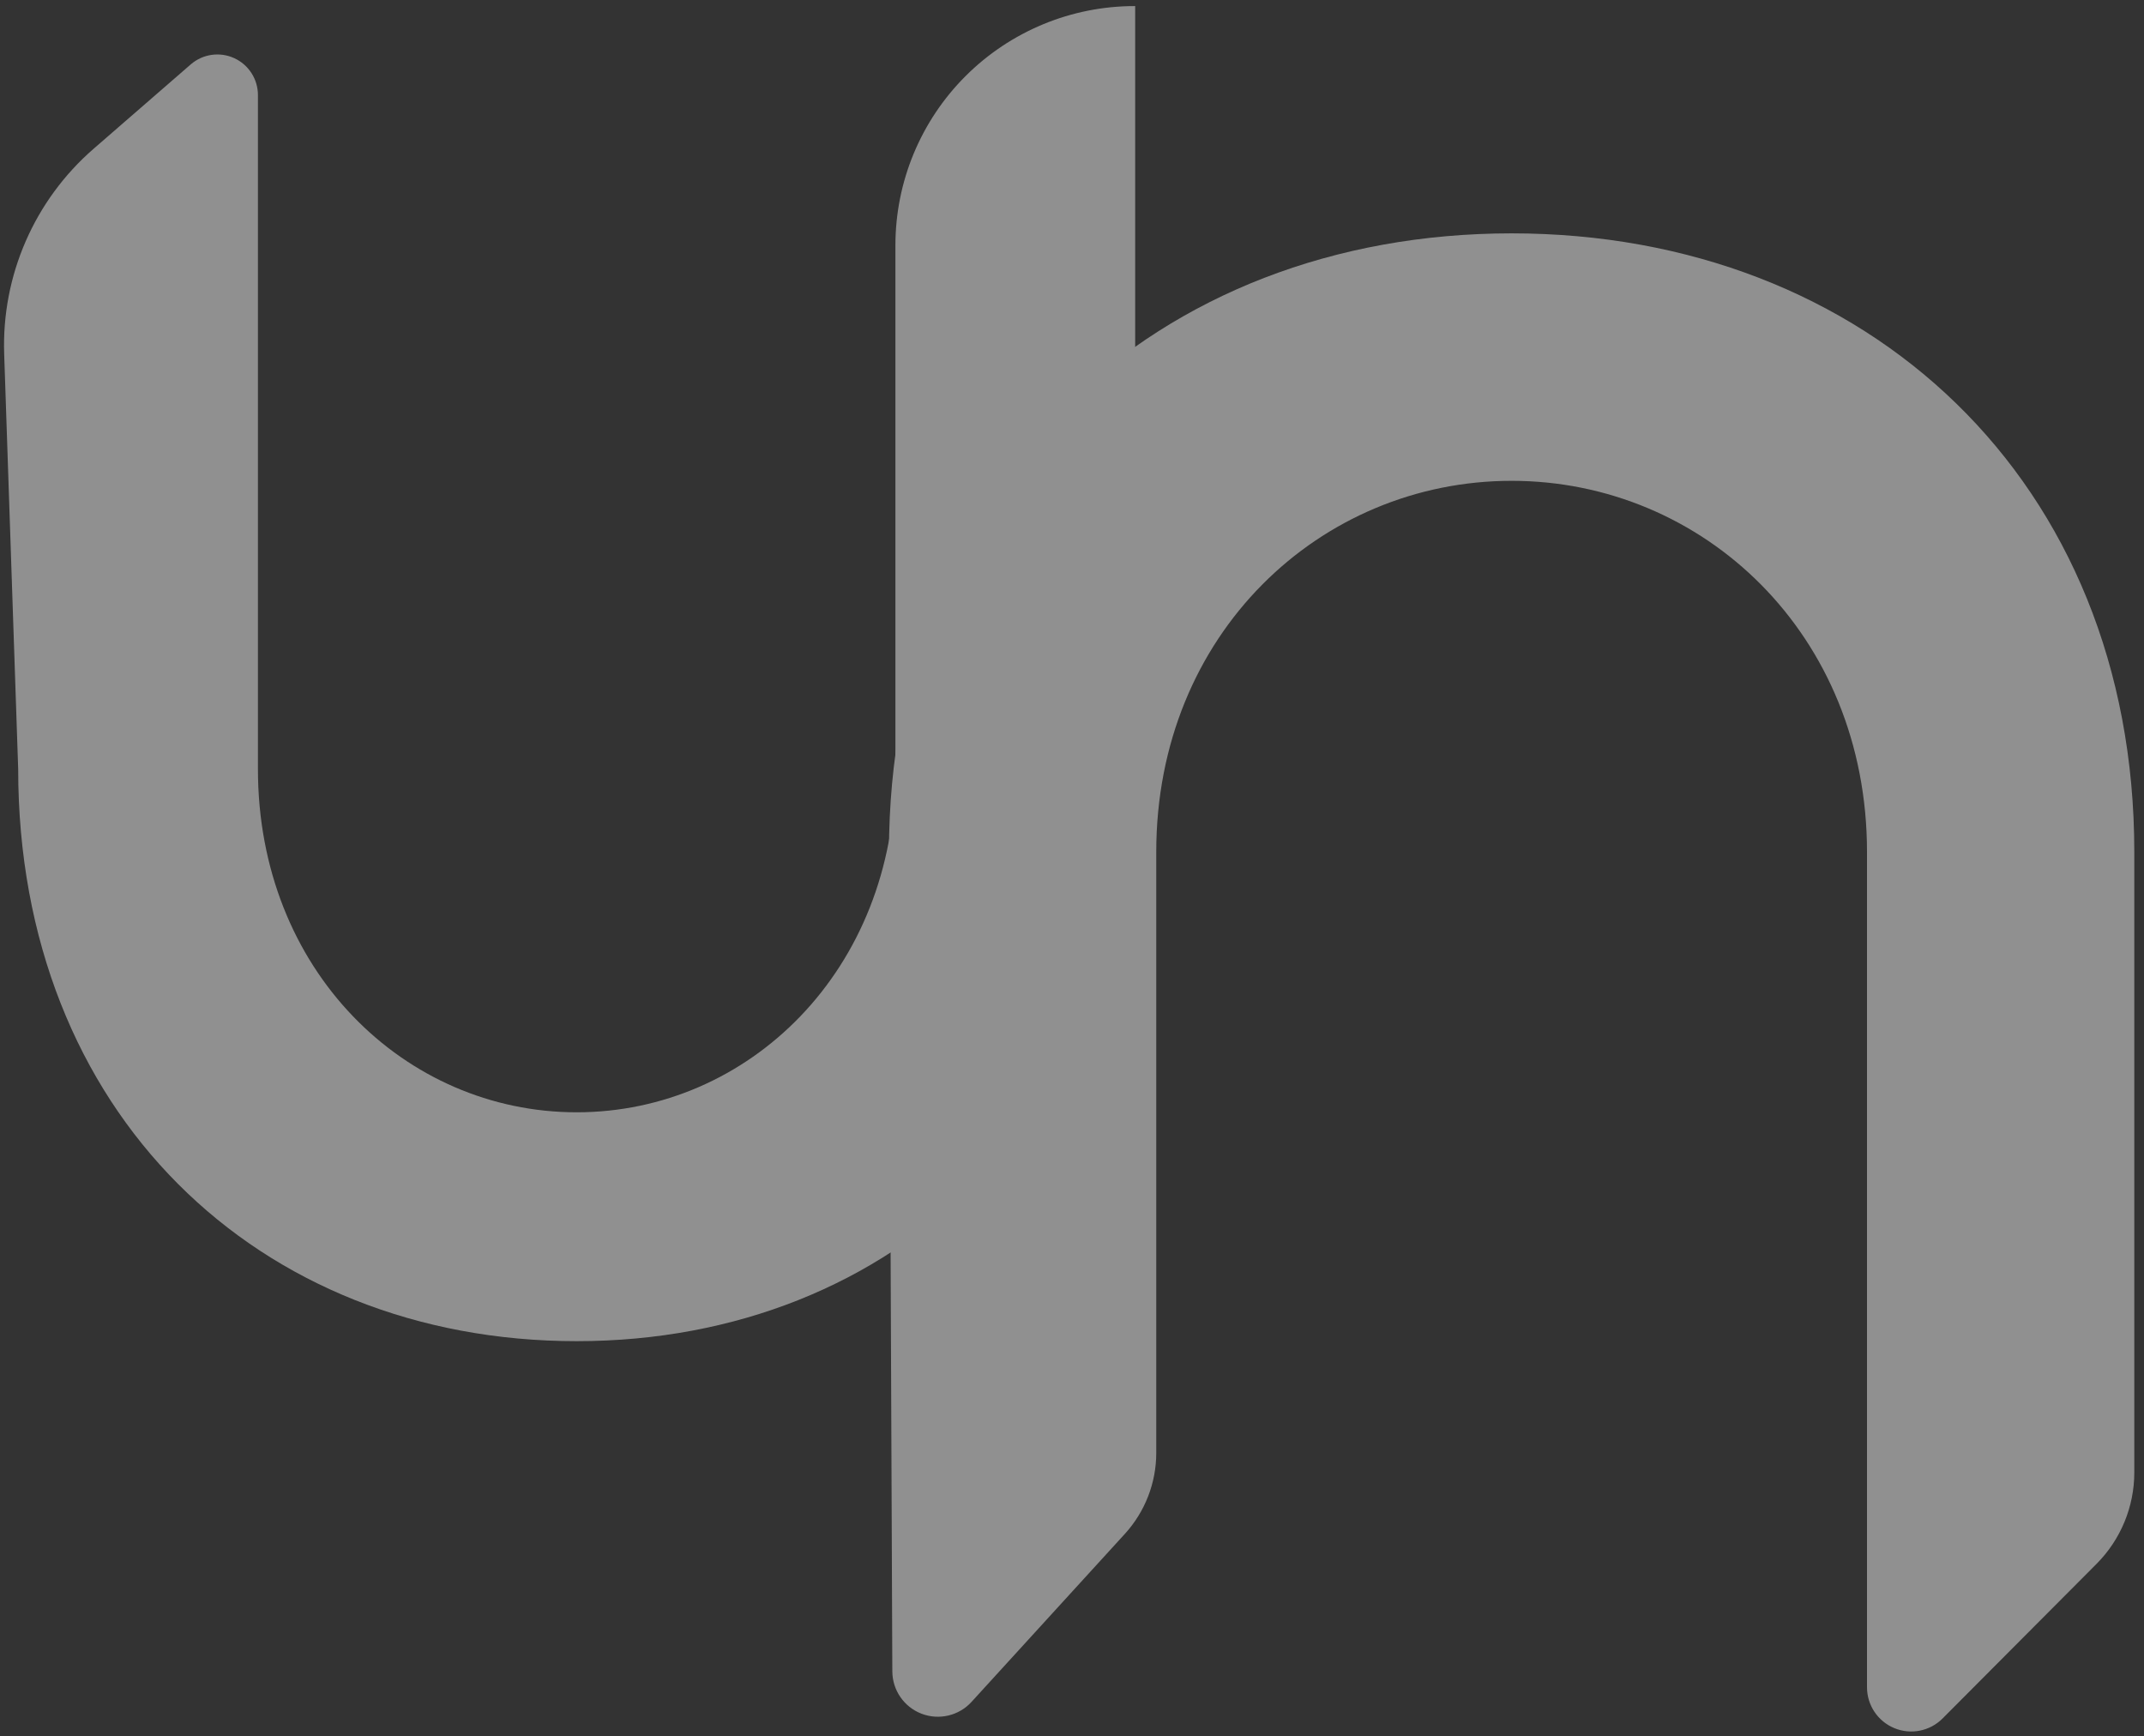 <svg width="205" height="166" viewBox="0 0 205 166" fill="none" xmlns="http://www.w3.org/2000/svg">
<rect x="0" y="0" width="205" height="166" fill="#333333" stroke="none"/>
<g id="logo" opacity="0.5">
<path id="Fill 1" fill-rule="evenodd" clip-rule="evenodd" d="M108.49 0.581C102.424 0.581 96.606 2.991 92.316 7.281C88.026 11.57 85.616 17.388 85.616 23.455C85.616 44.845 85.616 73.518 85.616 73.518C85.616 92.794 71.55 106.34 55.139 106.34C38.729 106.34 24.662 92.794 24.662 73.518C24.662 73.518 24.662 28.326 24.662 9.088C24.662 7.568 23.775 6.188 22.392 5.558C21.009 4.927 19.386 5.162 18.238 6.158C15.405 8.618 12.027 11.551 8.953 14.221C3.289 19.138 0.147 26.348 0.4 33.844C0.913 49.058 1.739 73.518 1.739 73.518C1.739 106.34 24.662 128.22 55.139 128.22C85.616 128.22 108.54 106.34 108.54 73.518V0.581C108.54 0.581 108.523 0.581 108.49 0.581Z" fill="#EEEEEE"/>
<path id="Fill 2" fill-rule="evenodd" clip-rule="evenodd" d="M107.554 146.644C109.485 144.527 110.556 141.766 110.556 138.9C110.556 124.705 110.556 81.455 110.556 81.455C110.556 60.613 126.239 45.968 144.535 45.968C162.832 45.968 178.515 60.613 178.515 81.455C178.515 81.455 178.515 137.702 178.515 161.308C178.515 163.02 179.547 164.563 181.129 165.217C182.711 165.87 184.531 165.505 185.739 164.293C190.545 159.468 196.652 153.337 200.462 149.512C202.774 147.191 204.072 144.049 204.072 140.773C204.072 125.528 204.072 81.455 204.072 81.455C204.072 45.968 178.515 22.31 144.535 22.31C110.556 22.31 84.999 45.968 84.999 81.455C84.999 81.455 85.222 135.791 85.321 159.788C85.328 161.583 86.435 163.19 88.11 163.835C89.784 164.48 91.684 164.033 92.893 162.707C97.808 157.321 103.959 150.582 107.554 146.644Z" fill="#EEEEEE"/>
</g>
</svg>
